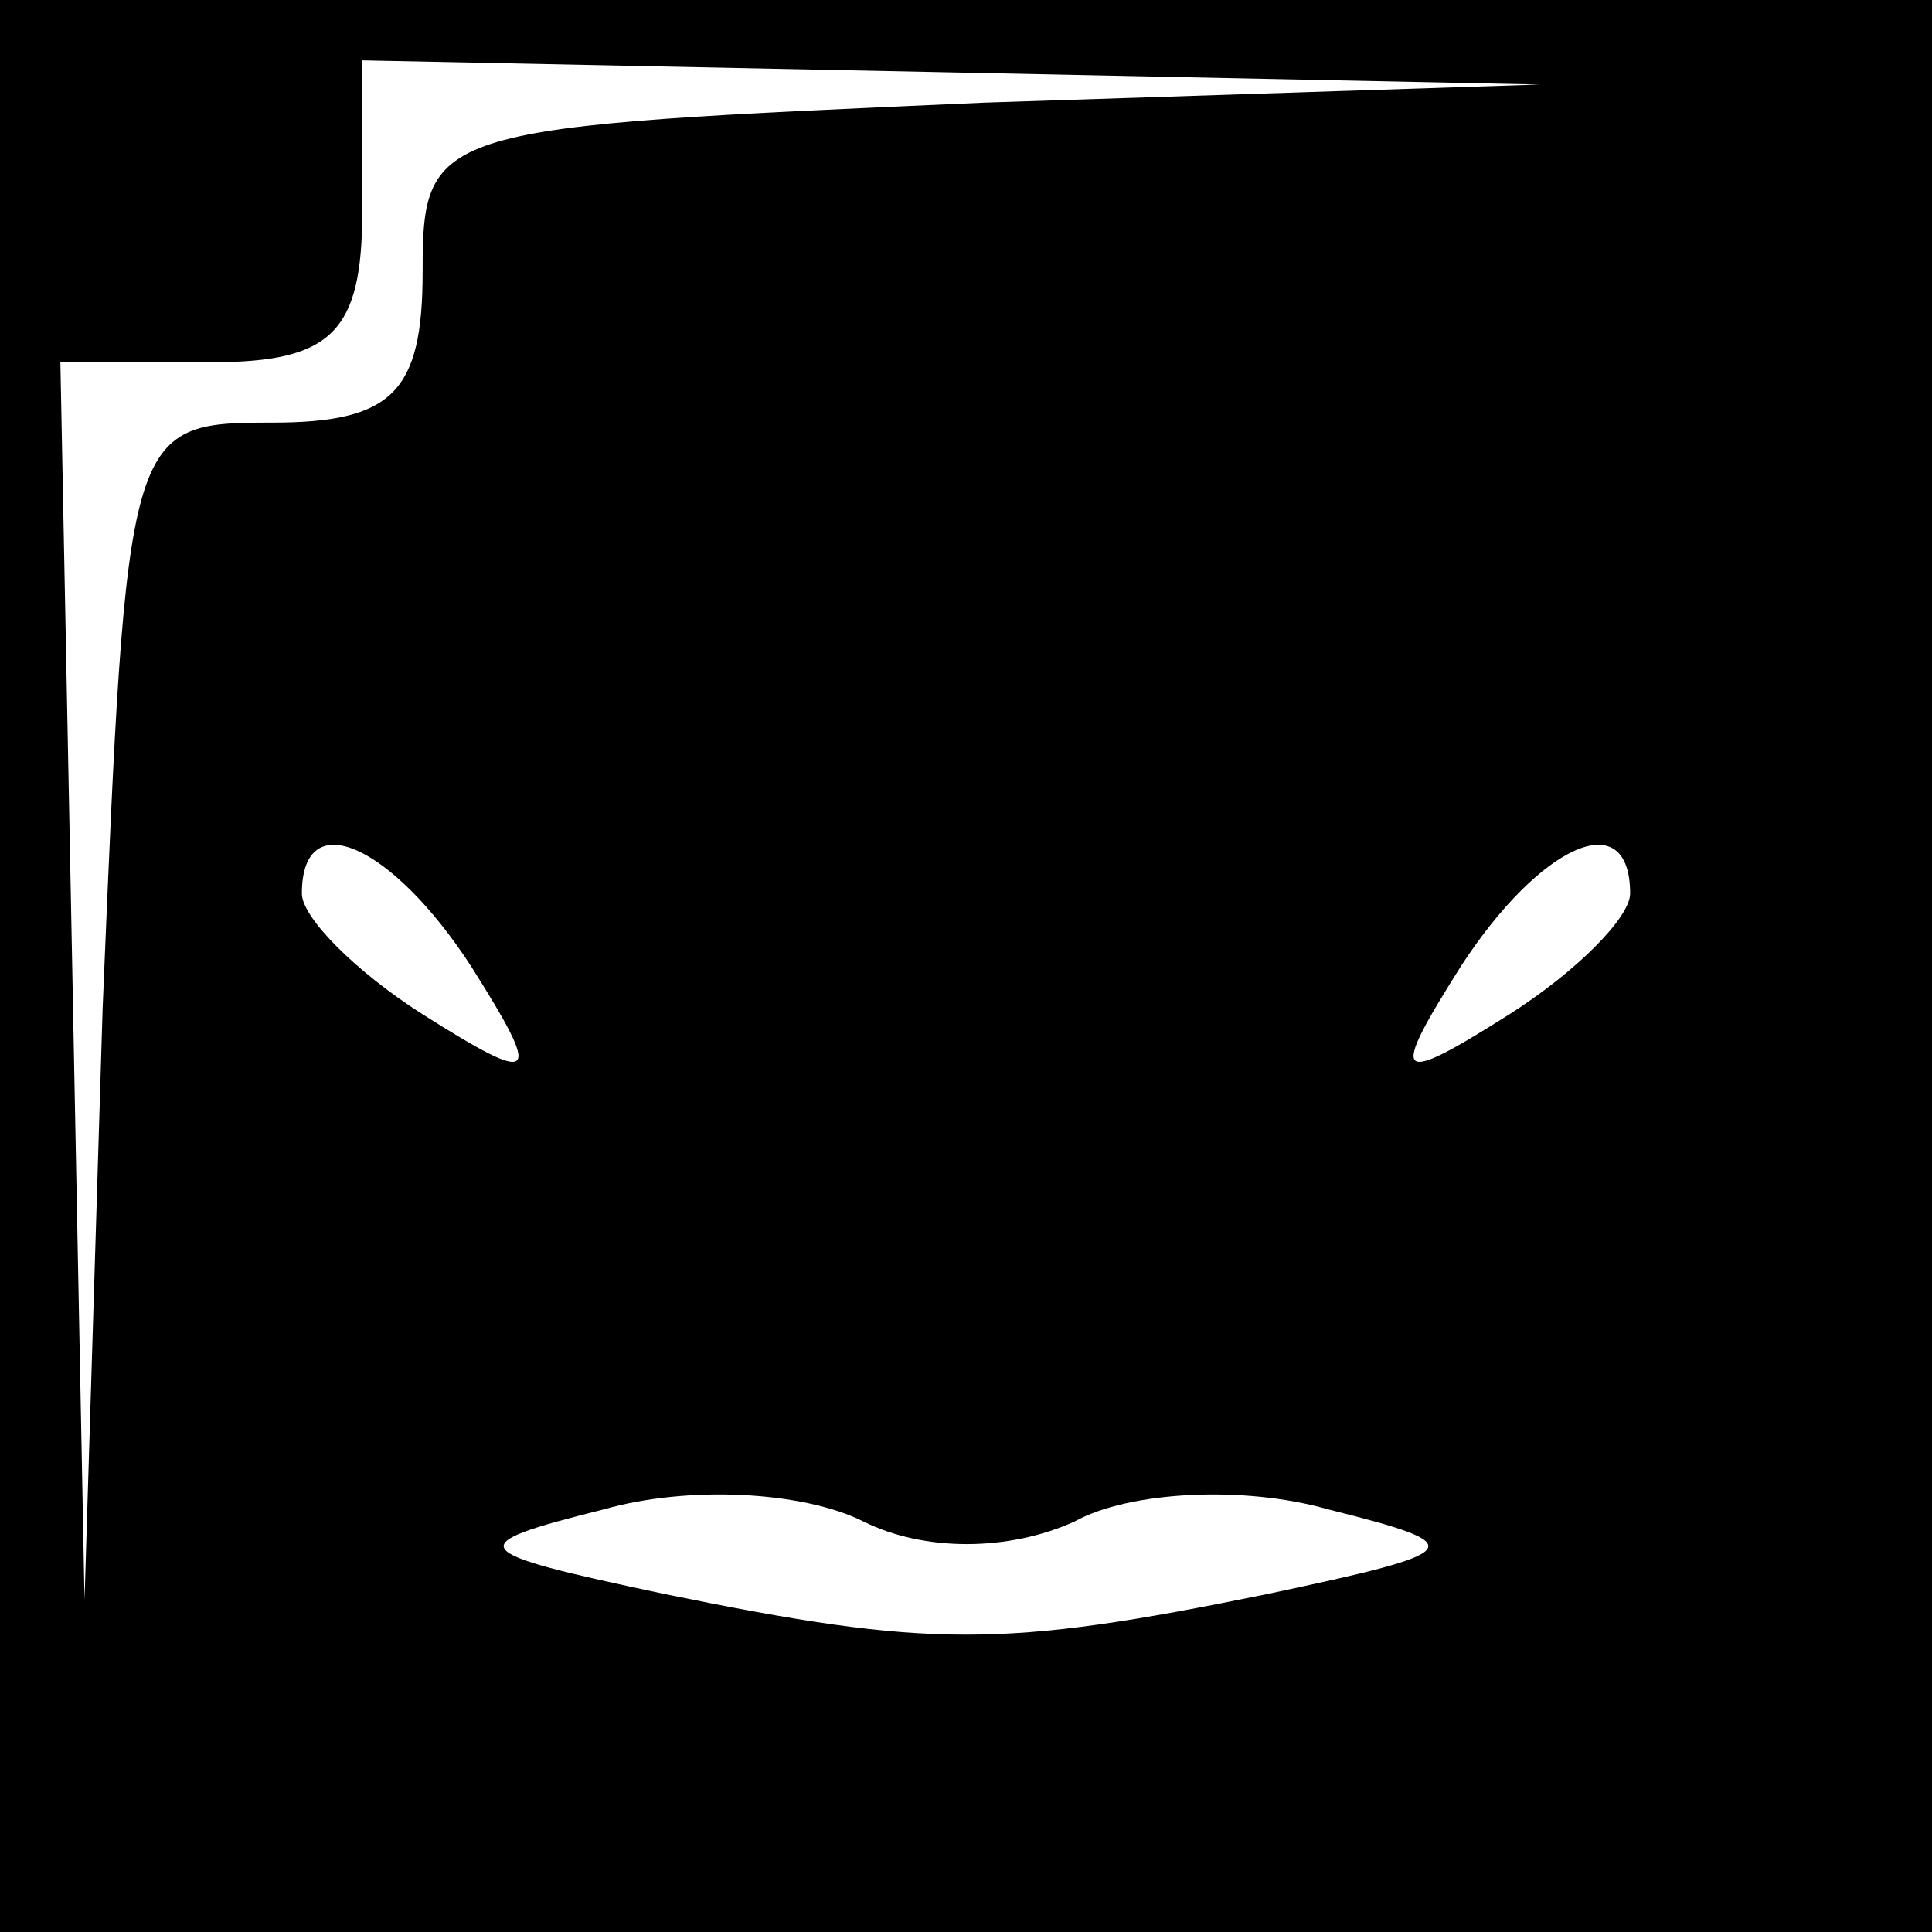 <?xml version="1.0" standalone="no"?>
<!DOCTYPE svg PUBLIC "-//W3C//DTD SVG 20010904//EN"
 "http://www.w3.org/TR/2001/REC-SVG-20010904/DTD/svg10.dtd">
<svg version="1.0" xmlns="http://www.w3.org/2000/svg"
 width="32pt" height="32pt" viewBox="0 0 32 32"
 preserveAspectRatio="xMidYMid meet">
<rect x="0" y="0" width="32" height="32" fill="#808080" stroke="none"/>
<g transform="translate(0,32) scale(0.1,-0.1)"
fill="#000000" stroke="none">
<path fill="#000000" stroke="none" d="M0 160 l0 -160 160 0 160 0 0 160 0
160 -160 0 -160 0 0 -160z"/>
<path fill="#ffffff" stroke="none" d="M163 303 c-91 -4 -93 -4 -93 -28 0 -20
-5 -25 -25 -25 -24 0 -24 -1 -28 -97 l-3 -98 -2 103 -2 102 25 0 c20 0 25 5
25 25 l0 25 98 -2 97 -2 -92 -3z"/>
<path fill="#ffffff" stroke="none" d="M78 160 c12 -19 11 -20 -8 -8 -11 7
-20 16 -20 20 0 15 15 8 28 -12z"/>
<path fill="#ffffff" stroke="none" d="M270 172 c0 -4 -9 -13 -20 -20 -19 -12
-20 -11 -8 8 13 20 28 27 28 12z"/>
<path fill="#ffffff" stroke="none" d="M178 68 c9 5 28 6 42 2 24 -6 23 -7
-10 -14 -44 -9 -56 -9 -100 0 -33 7 -34 8 -10 14 14 4 33 3 43 -2 10 -5 24 -5
35 0z"/>
</g>
</svg>
